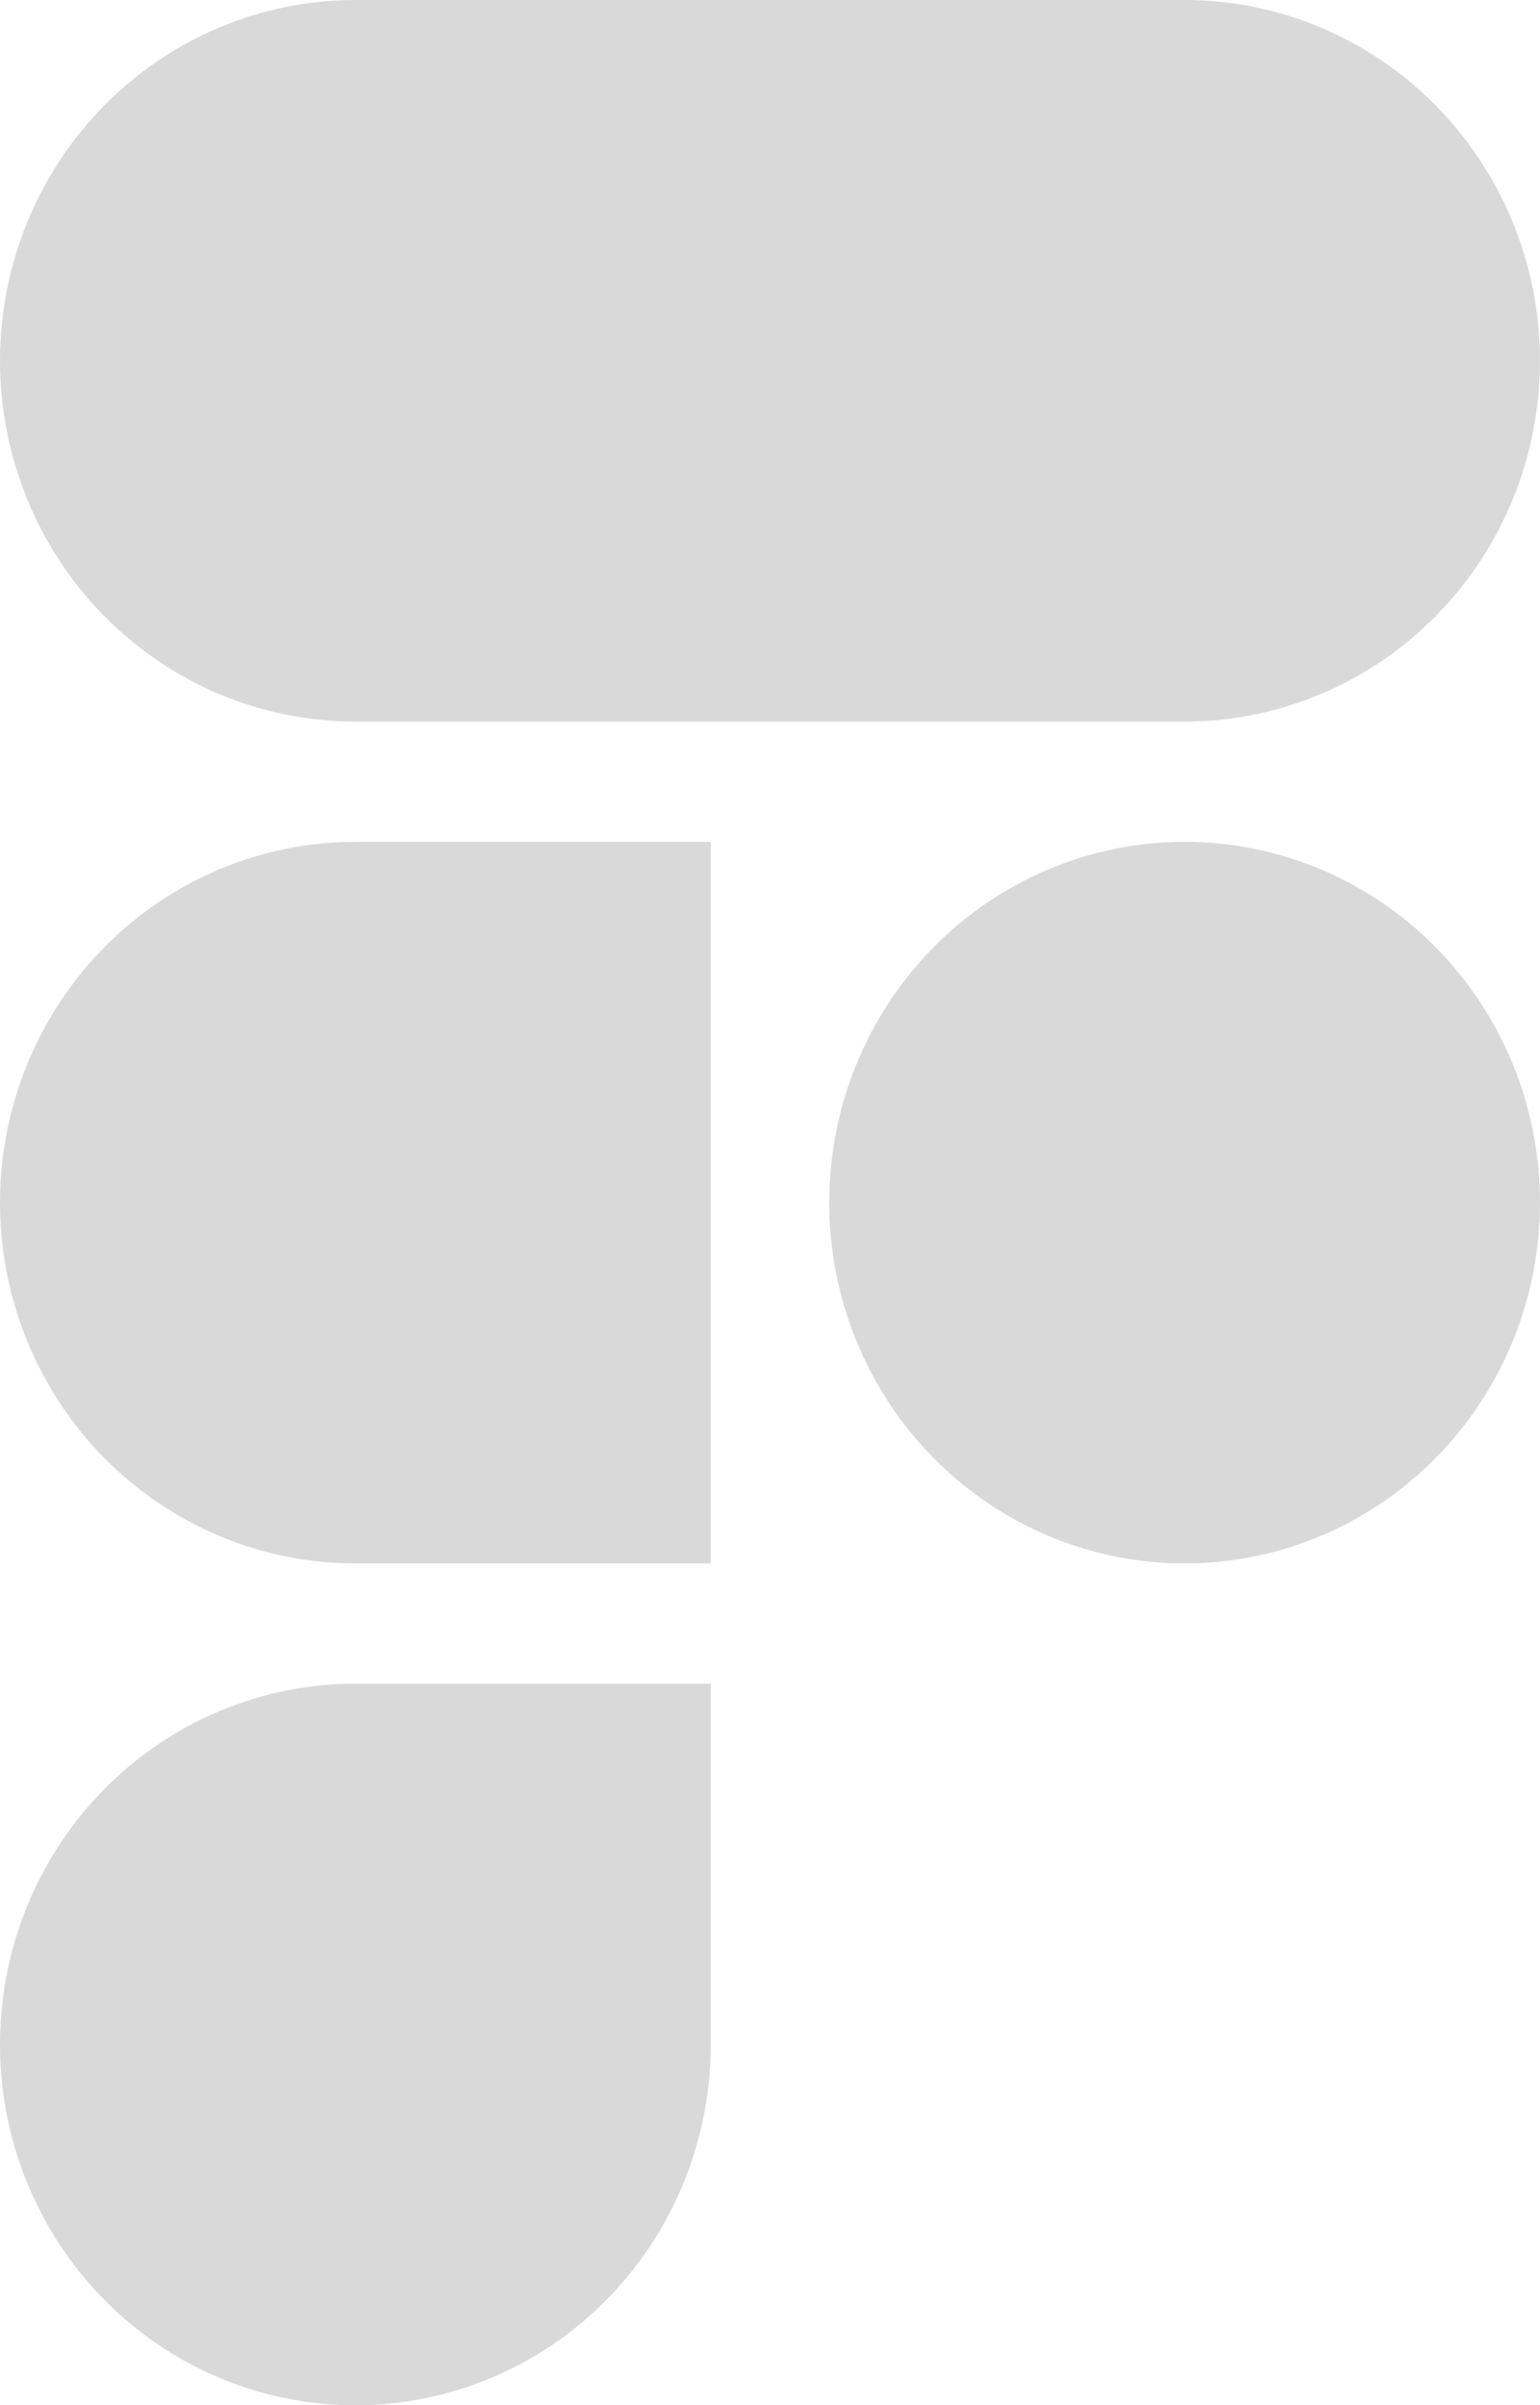 <svg width="41" height="64" viewBox="0 0 41 64" fill="none" xmlns="http://www.w3.org/2000/svg">
    <path d="M9.462 0C6.952 0 4.546 1.011 2.771 2.812C0.997 4.612 3.60012e-06 7.054 3.60012e-06 9.6C3.60012e-06 12.146 0.997 14.588 2.771 16.388C4.546 18.189 6.952 19.2 9.462 19.2H31.538C34.048 19.2 36.454 18.189 38.229 16.388C40.003 14.588 41 12.146 41 9.6C41 7.054 40.003 4.612 38.229 2.812C36.454 1.011 34.048 0 31.538 0H9.462ZM31.538 22.4C29.029 22.4 26.622 23.411 24.848 25.212C23.074 27.012 22.077 29.454 22.077 32C22.077 34.546 23.074 36.988 24.848 38.788C26.622 40.589 29.029 41.6 31.538 41.6C34.048 41.6 36.454 40.589 38.229 38.788C40.003 36.988 41 34.546 41 32C41 29.454 40.003 27.012 38.229 25.212C36.454 23.411 34.048 22.4 31.538 22.4ZM3.60012e-06 32C3.60012e-06 29.454 0.997 27.012 2.771 25.212C4.546 23.411 6.952 22.4 9.462 22.4H18.923V41.6H9.462C6.952 41.6 4.546 40.589 2.771 38.788C0.997 36.988 3.60012e-06 34.546 3.60012e-06 32ZM9.462 44.8C7.59 44.8 5.761 45.363 4.205 46.418C2.649 47.473 1.436 48.972 0.72 50.726C0.004 52.48 -0.183 54.411 0.182 56.273C0.547 58.135 1.448 59.846 2.771 61.188C4.094 62.531 5.78 63.445 7.616 63.816C9.451 64.186 11.353 63.996 13.082 63.269C14.811 62.543 16.289 61.312 17.328 59.733C18.368 58.155 18.923 56.299 18.923 54.4V44.8H9.462Z" fill="#D9D9D9"/>
</svg>
